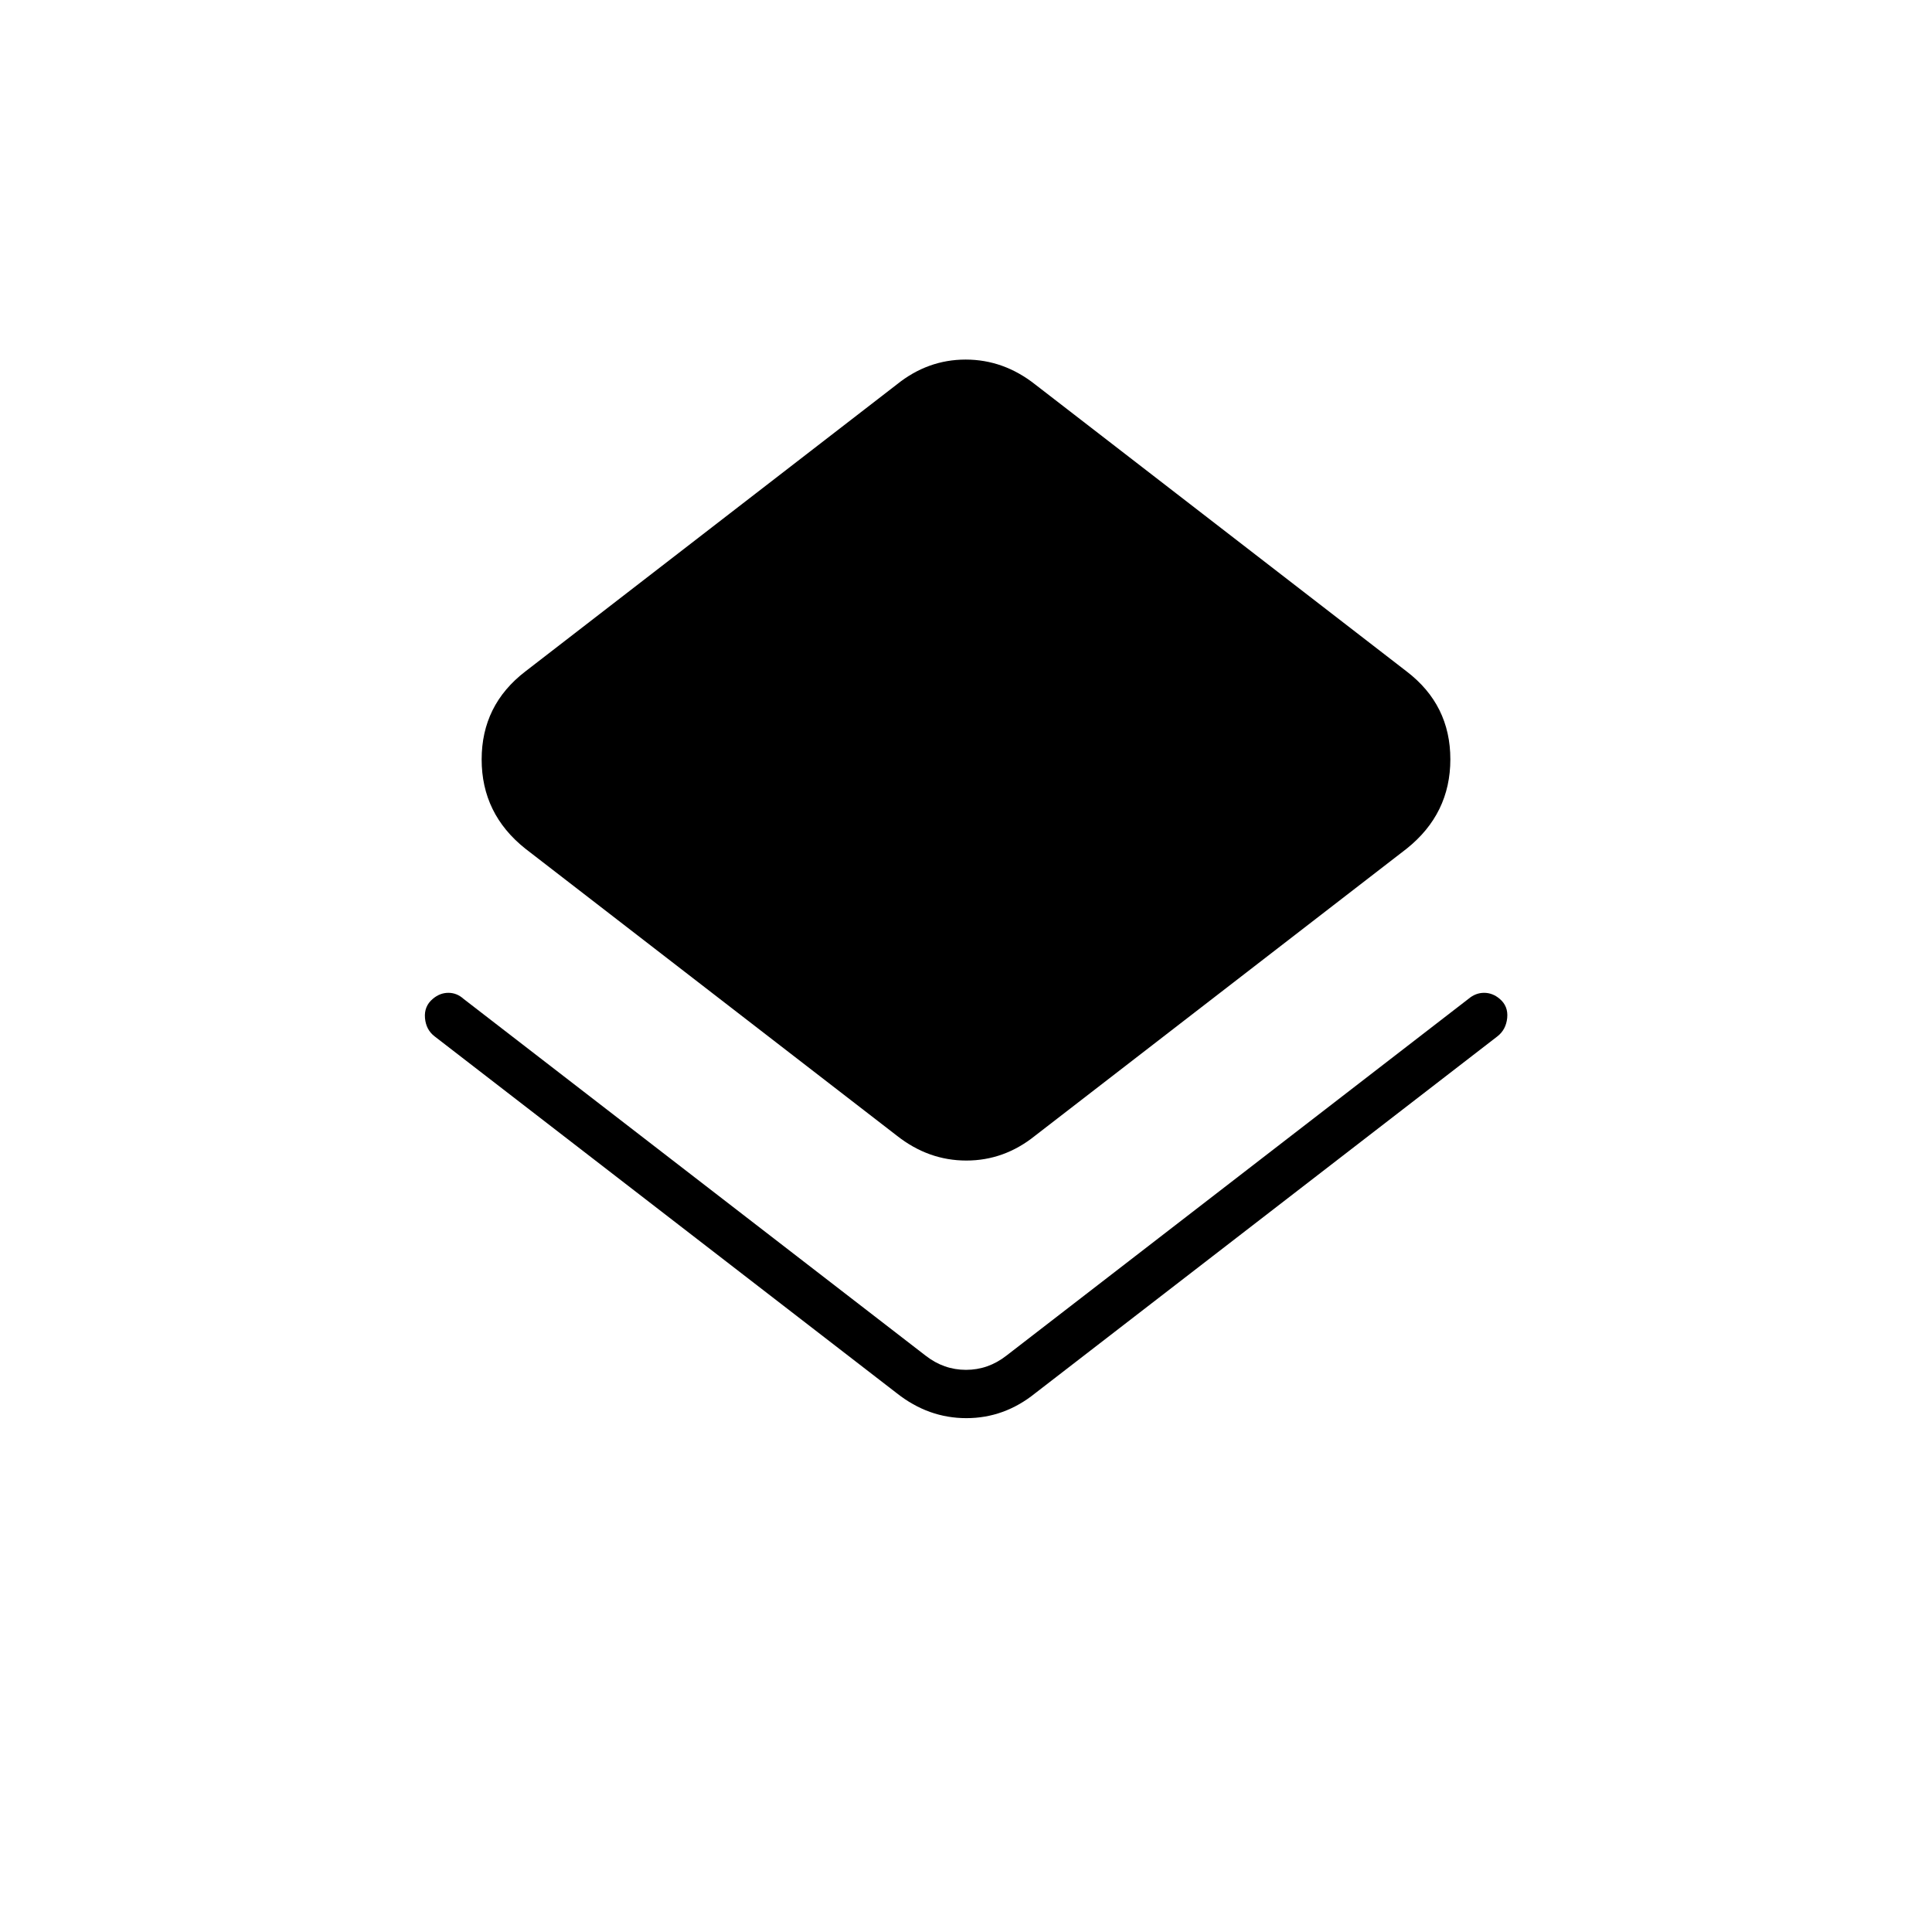 <svg xmlns="http://www.w3.org/2000/svg" height="40" viewBox="0 -960 960 960" width="40"><path d="M216-445q-4.33-3.29-4.83-9.15-.5-5.85 3.88-9.52 3.53-3 7.74-3 4.21 0 7.54 3L460-286.33q9 7 20 7t20-7l229.67-177.34q3.55-3 7.77-3 4.23 0 7.73 2.98 4.33 3.63 3.75 9.49-.59 5.87-4.92 9.2L514.33-267.67q-15.33 12.34-34.16 12.34-18.84 0-34.5-12.34L216-445Zm229.67 49.33L261-538.33q-21.67-17.26-21.67-44.3 0-27.04 21.67-43.7L445.67-769q15.33-12.33 34.16-12.33 18.84 0 34.5 12.33L699-626.33q21.67 16.59 21.67 43.62 0 27.04-21.67 44.38L514.33-395.67q-15.33 12.34-34.16 12.34-18.84 0-34.5-12.34Z"/></svg>
